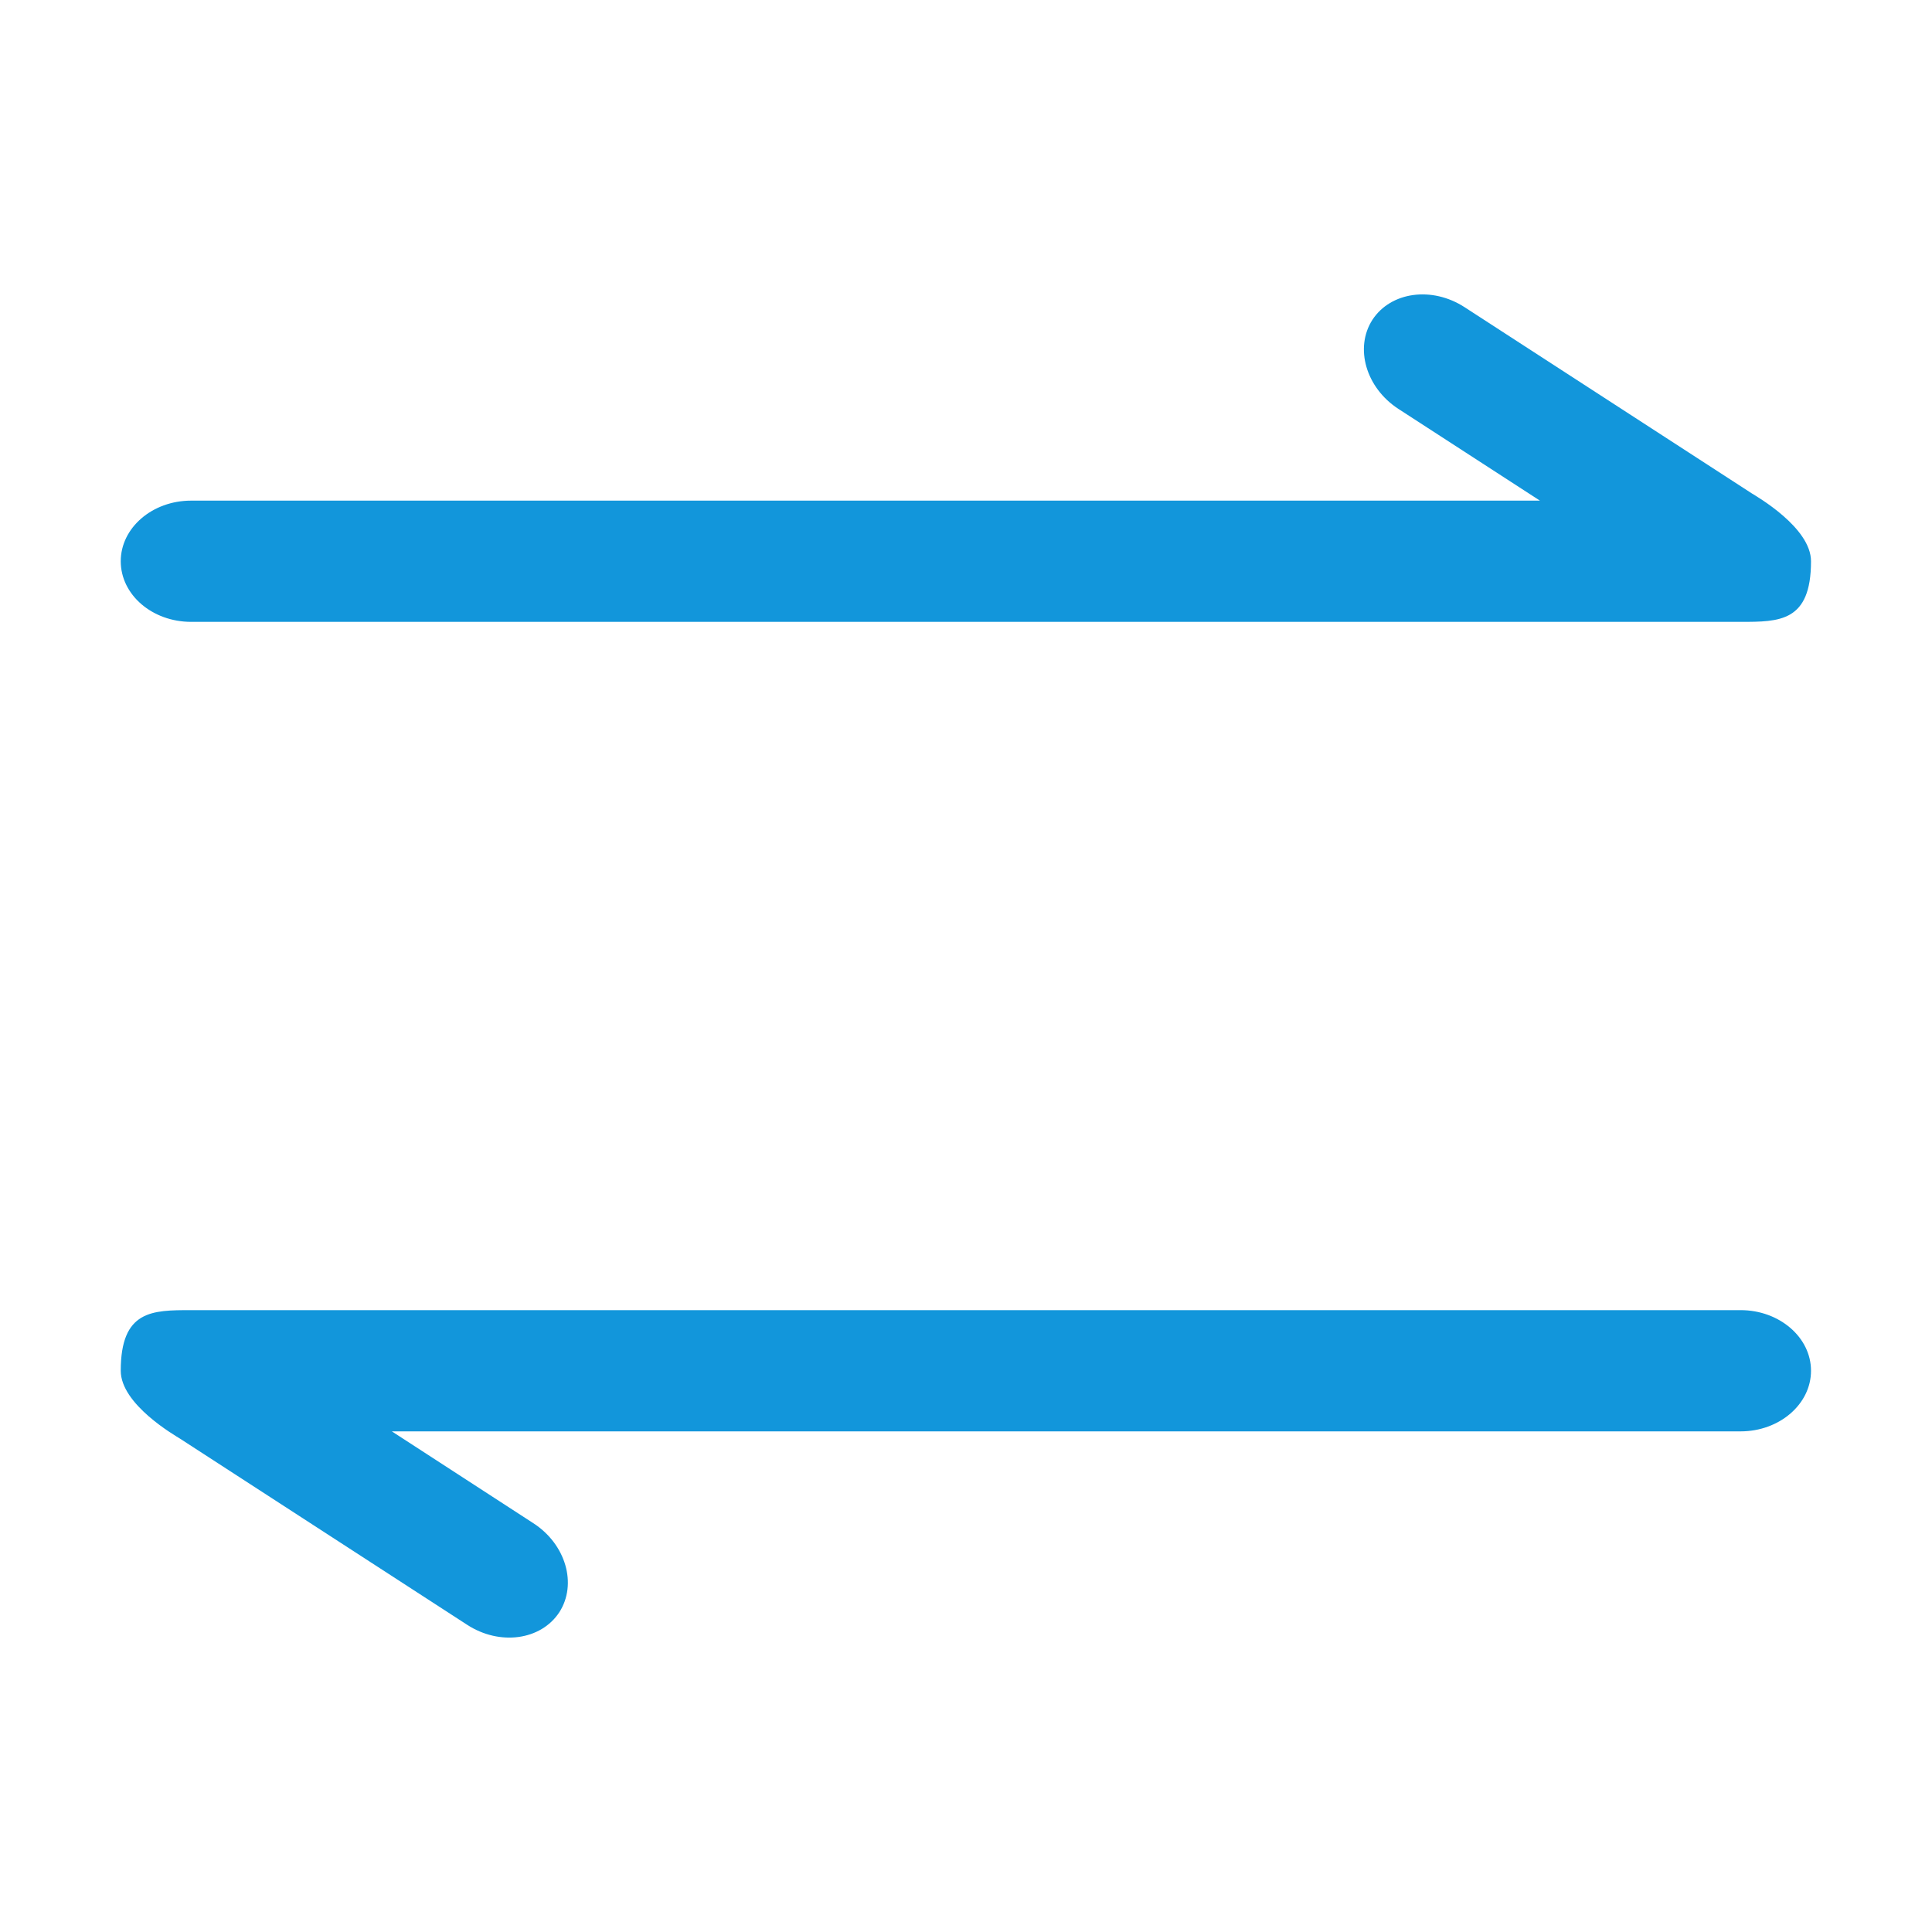<?xml version="1.0" standalone="no"?><!DOCTYPE svg PUBLIC "-//W3C//DTD SVG 1.1//EN" "http://www.w3.org/Graphics/SVG/1.1/DTD/svg11.dtd"><svg class="icon" width="32px" height="32.00px" viewBox="0 0 1024 1024" version="1.1" xmlns="http://www.w3.org/2000/svg"><path fill="#1296db" d="M101.312 329.6h821.312c20.544 0 37.248 0 37.248-32.128 0-17.856-28.864-34.368-31.488-36.032l-152.128-98.624c-17.28-11.2-39.104-8.192-48.832 6.656-9.6 14.912-3.456 36.096 13.824 47.296l74.944 48.576H101.312c-20.608 0-37.312 14.4-37.312 32.128 0 17.792 16.704 32.128 37.312 32.128zM922.56 694.4H101.248c-20.544 0-37.248 0-37.248 32.128 0 17.856 28.864 34.368 31.488 36.032l152.128 98.624c17.28 11.2 39.104 8.192 48.832-6.656 9.6-14.912 3.456-36.096-13.824-47.232l-74.944-48.64h714.88c20.544 0 37.312-14.4 37.312-32.128s-16.768-32.128-37.312-32.128z" /></svg>